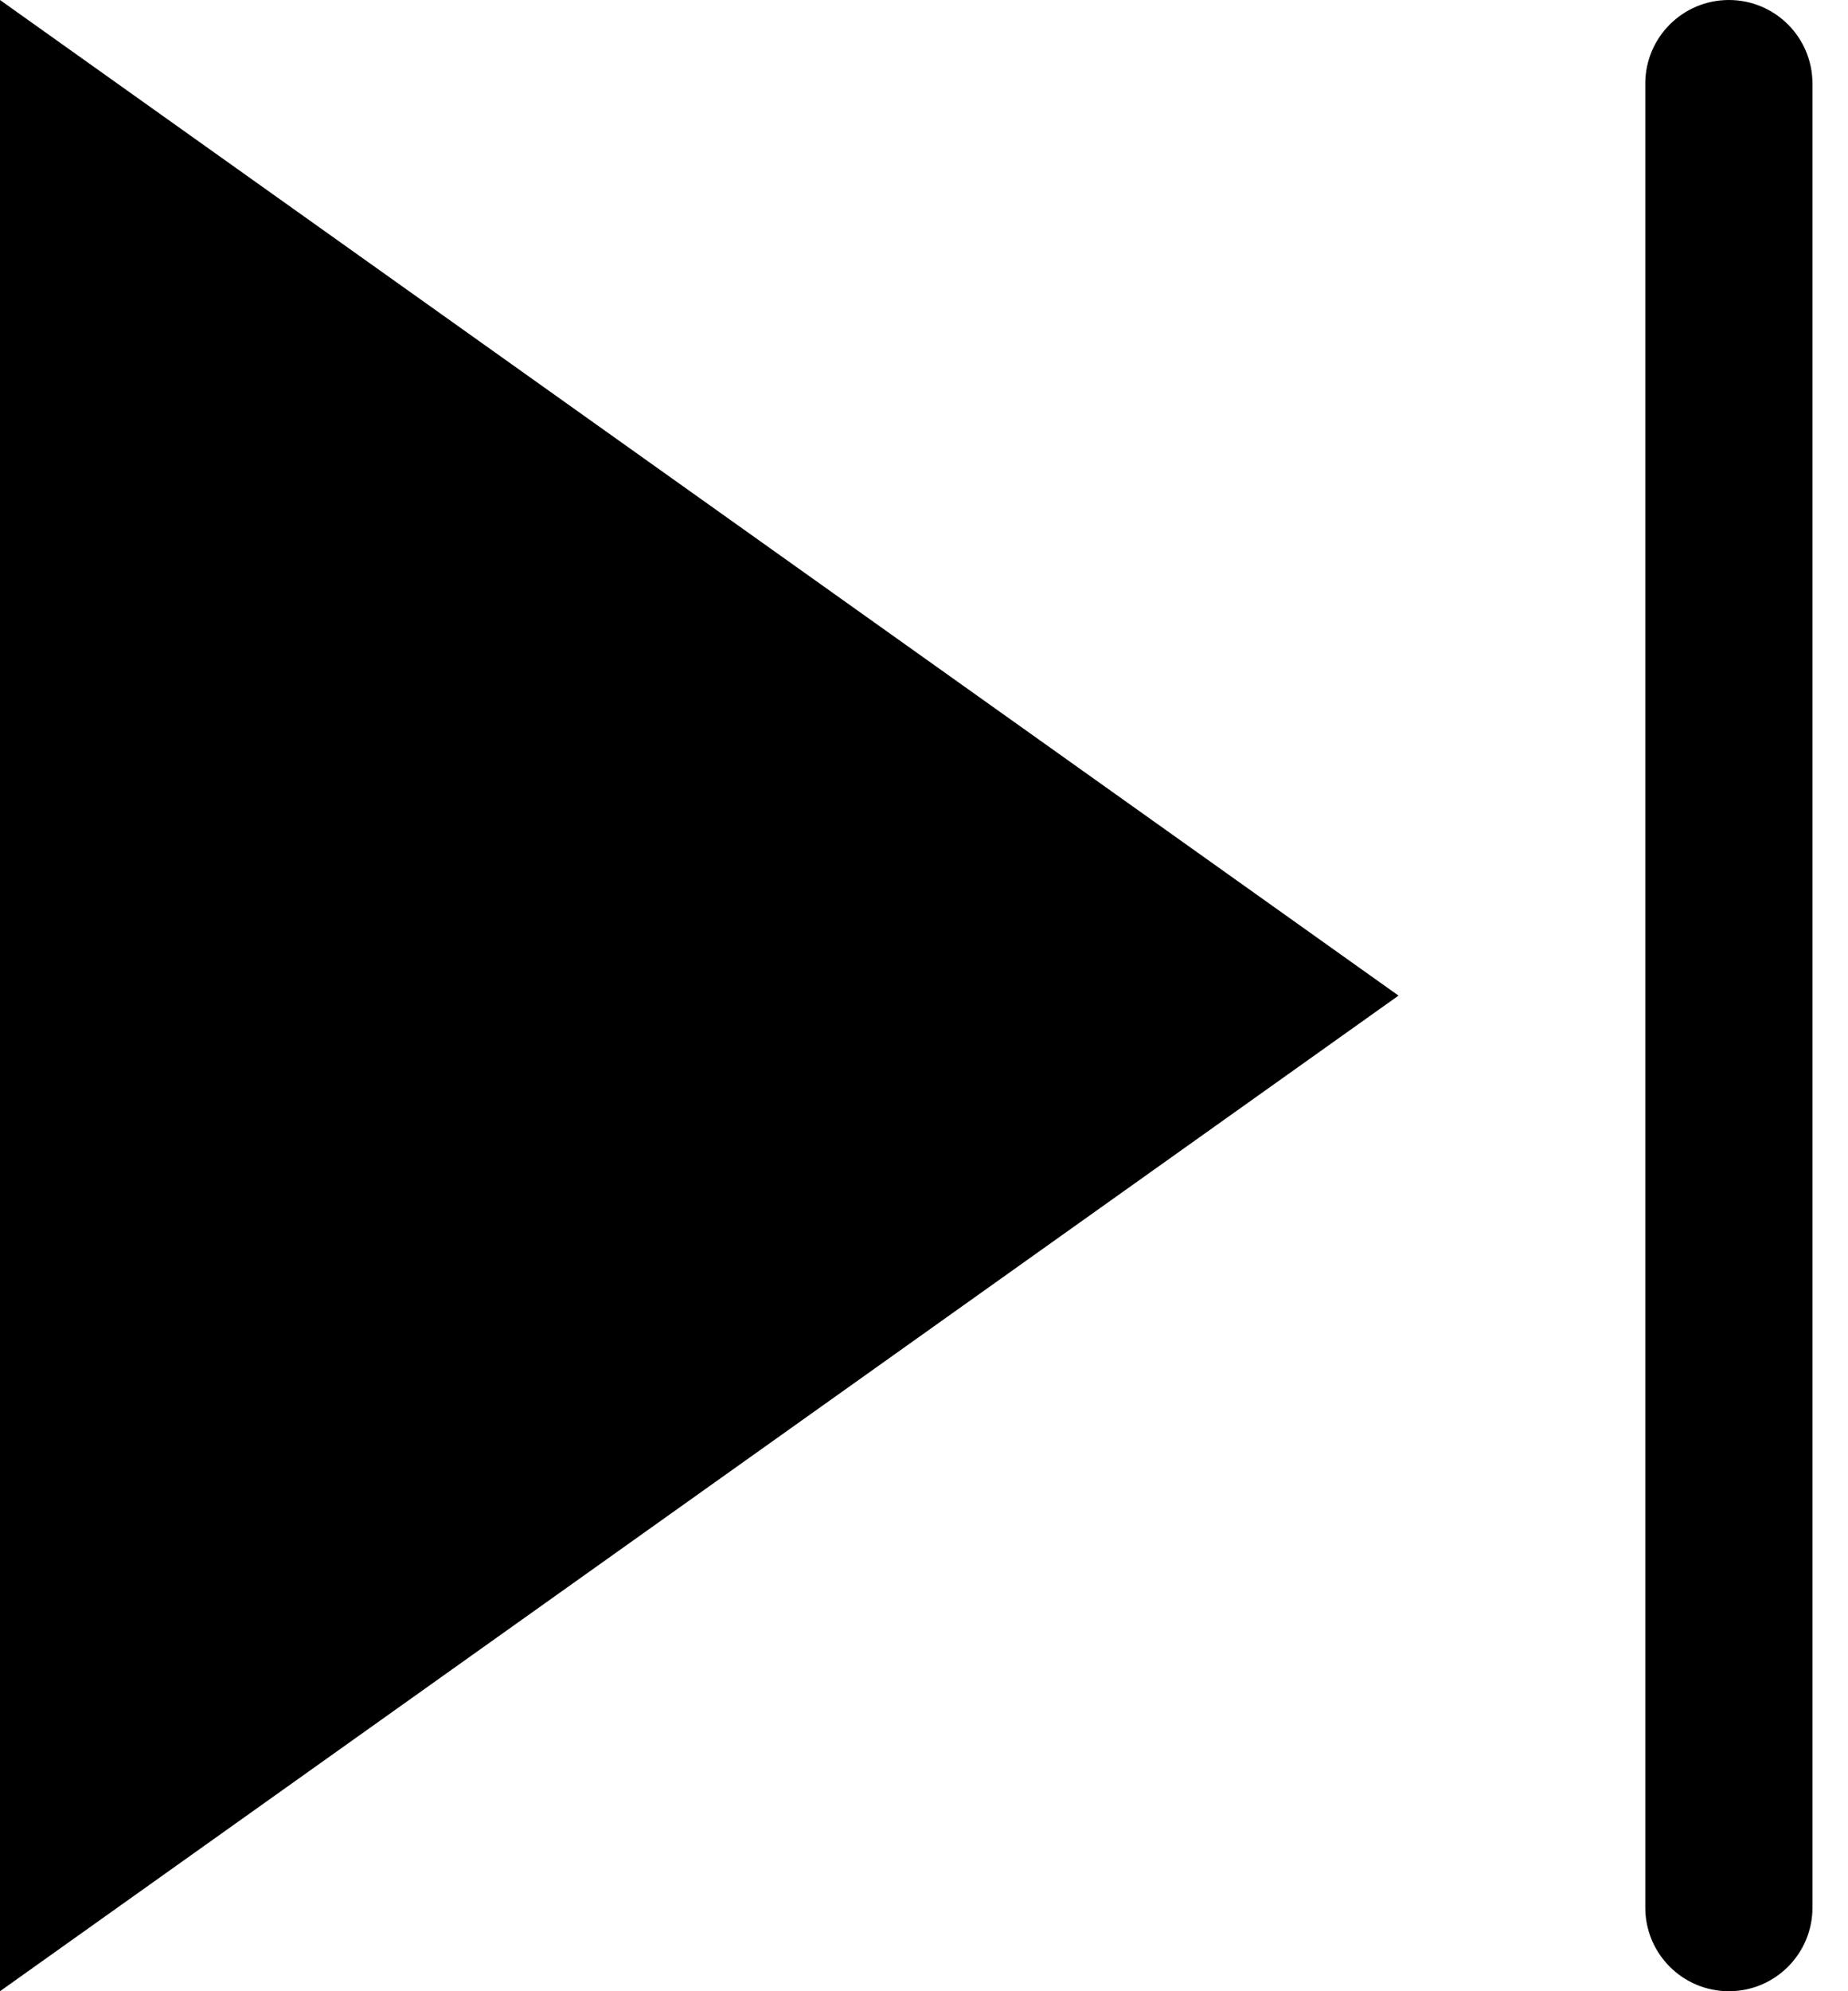 <svg viewBox="0 0 26 28" fill="none" xmlns="http://www.w3.org/2000/svg">
<path d="M0 28L19.676 14L0 0V28ZM23.148 1.176C23.148 0.526 23.675 0 24.324 0C24.974 0 25.5 0.526 25.5 1.176V26.824C25.5 27.474 24.974 28 24.324 28C23.675 28 23.148 27.474 23.148 26.824V1.176Z" fill='currentColor'/>
</svg>
